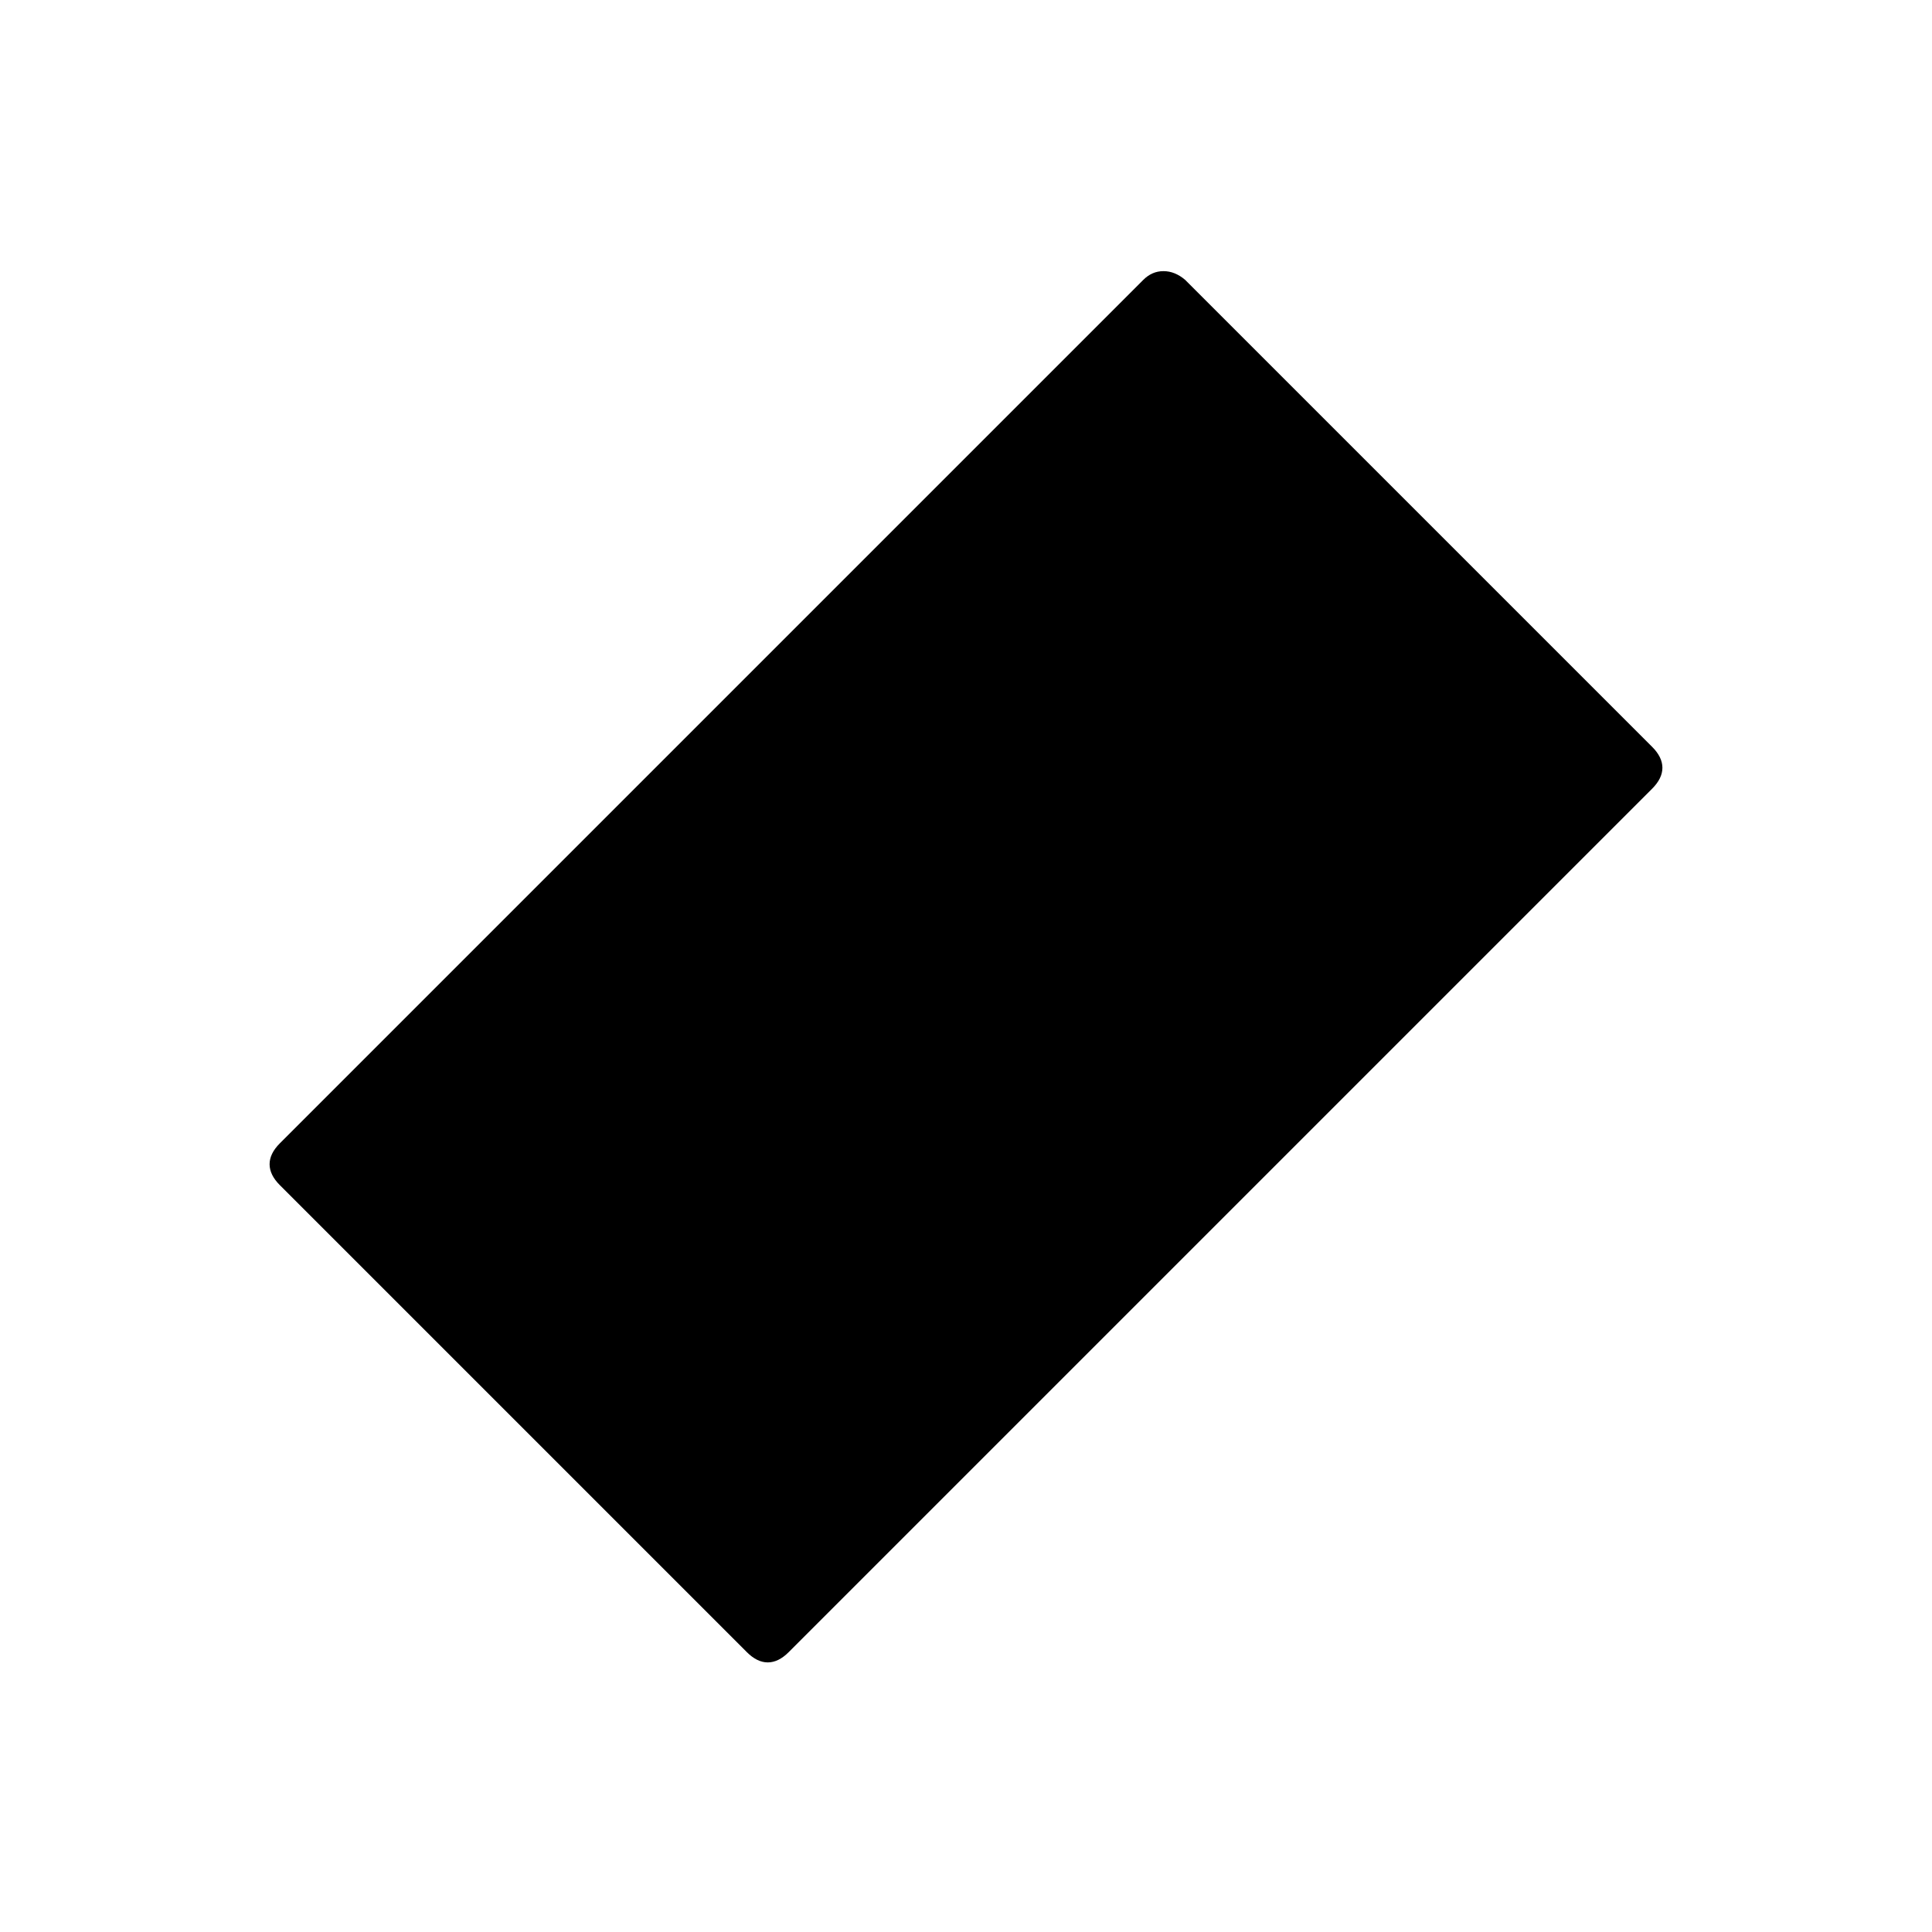 <svg xmlns="http://www.w3.org/2000/svg" height="20" viewBox="0 -960 960 960" width="20"><path d="m371.08-139.08-232-232q-5.12-5.11-5.12-10.42t5.12-10.42l429-429q4.34-4.35 10.04-4.35 5.69 0 10.8 4.35l232 232q5.12 5.11 5.12 10.42t-5.12 10.42l-429 429q-5.11 5.12-10.42 5.12t-10.42-5.12Z"/></svg>